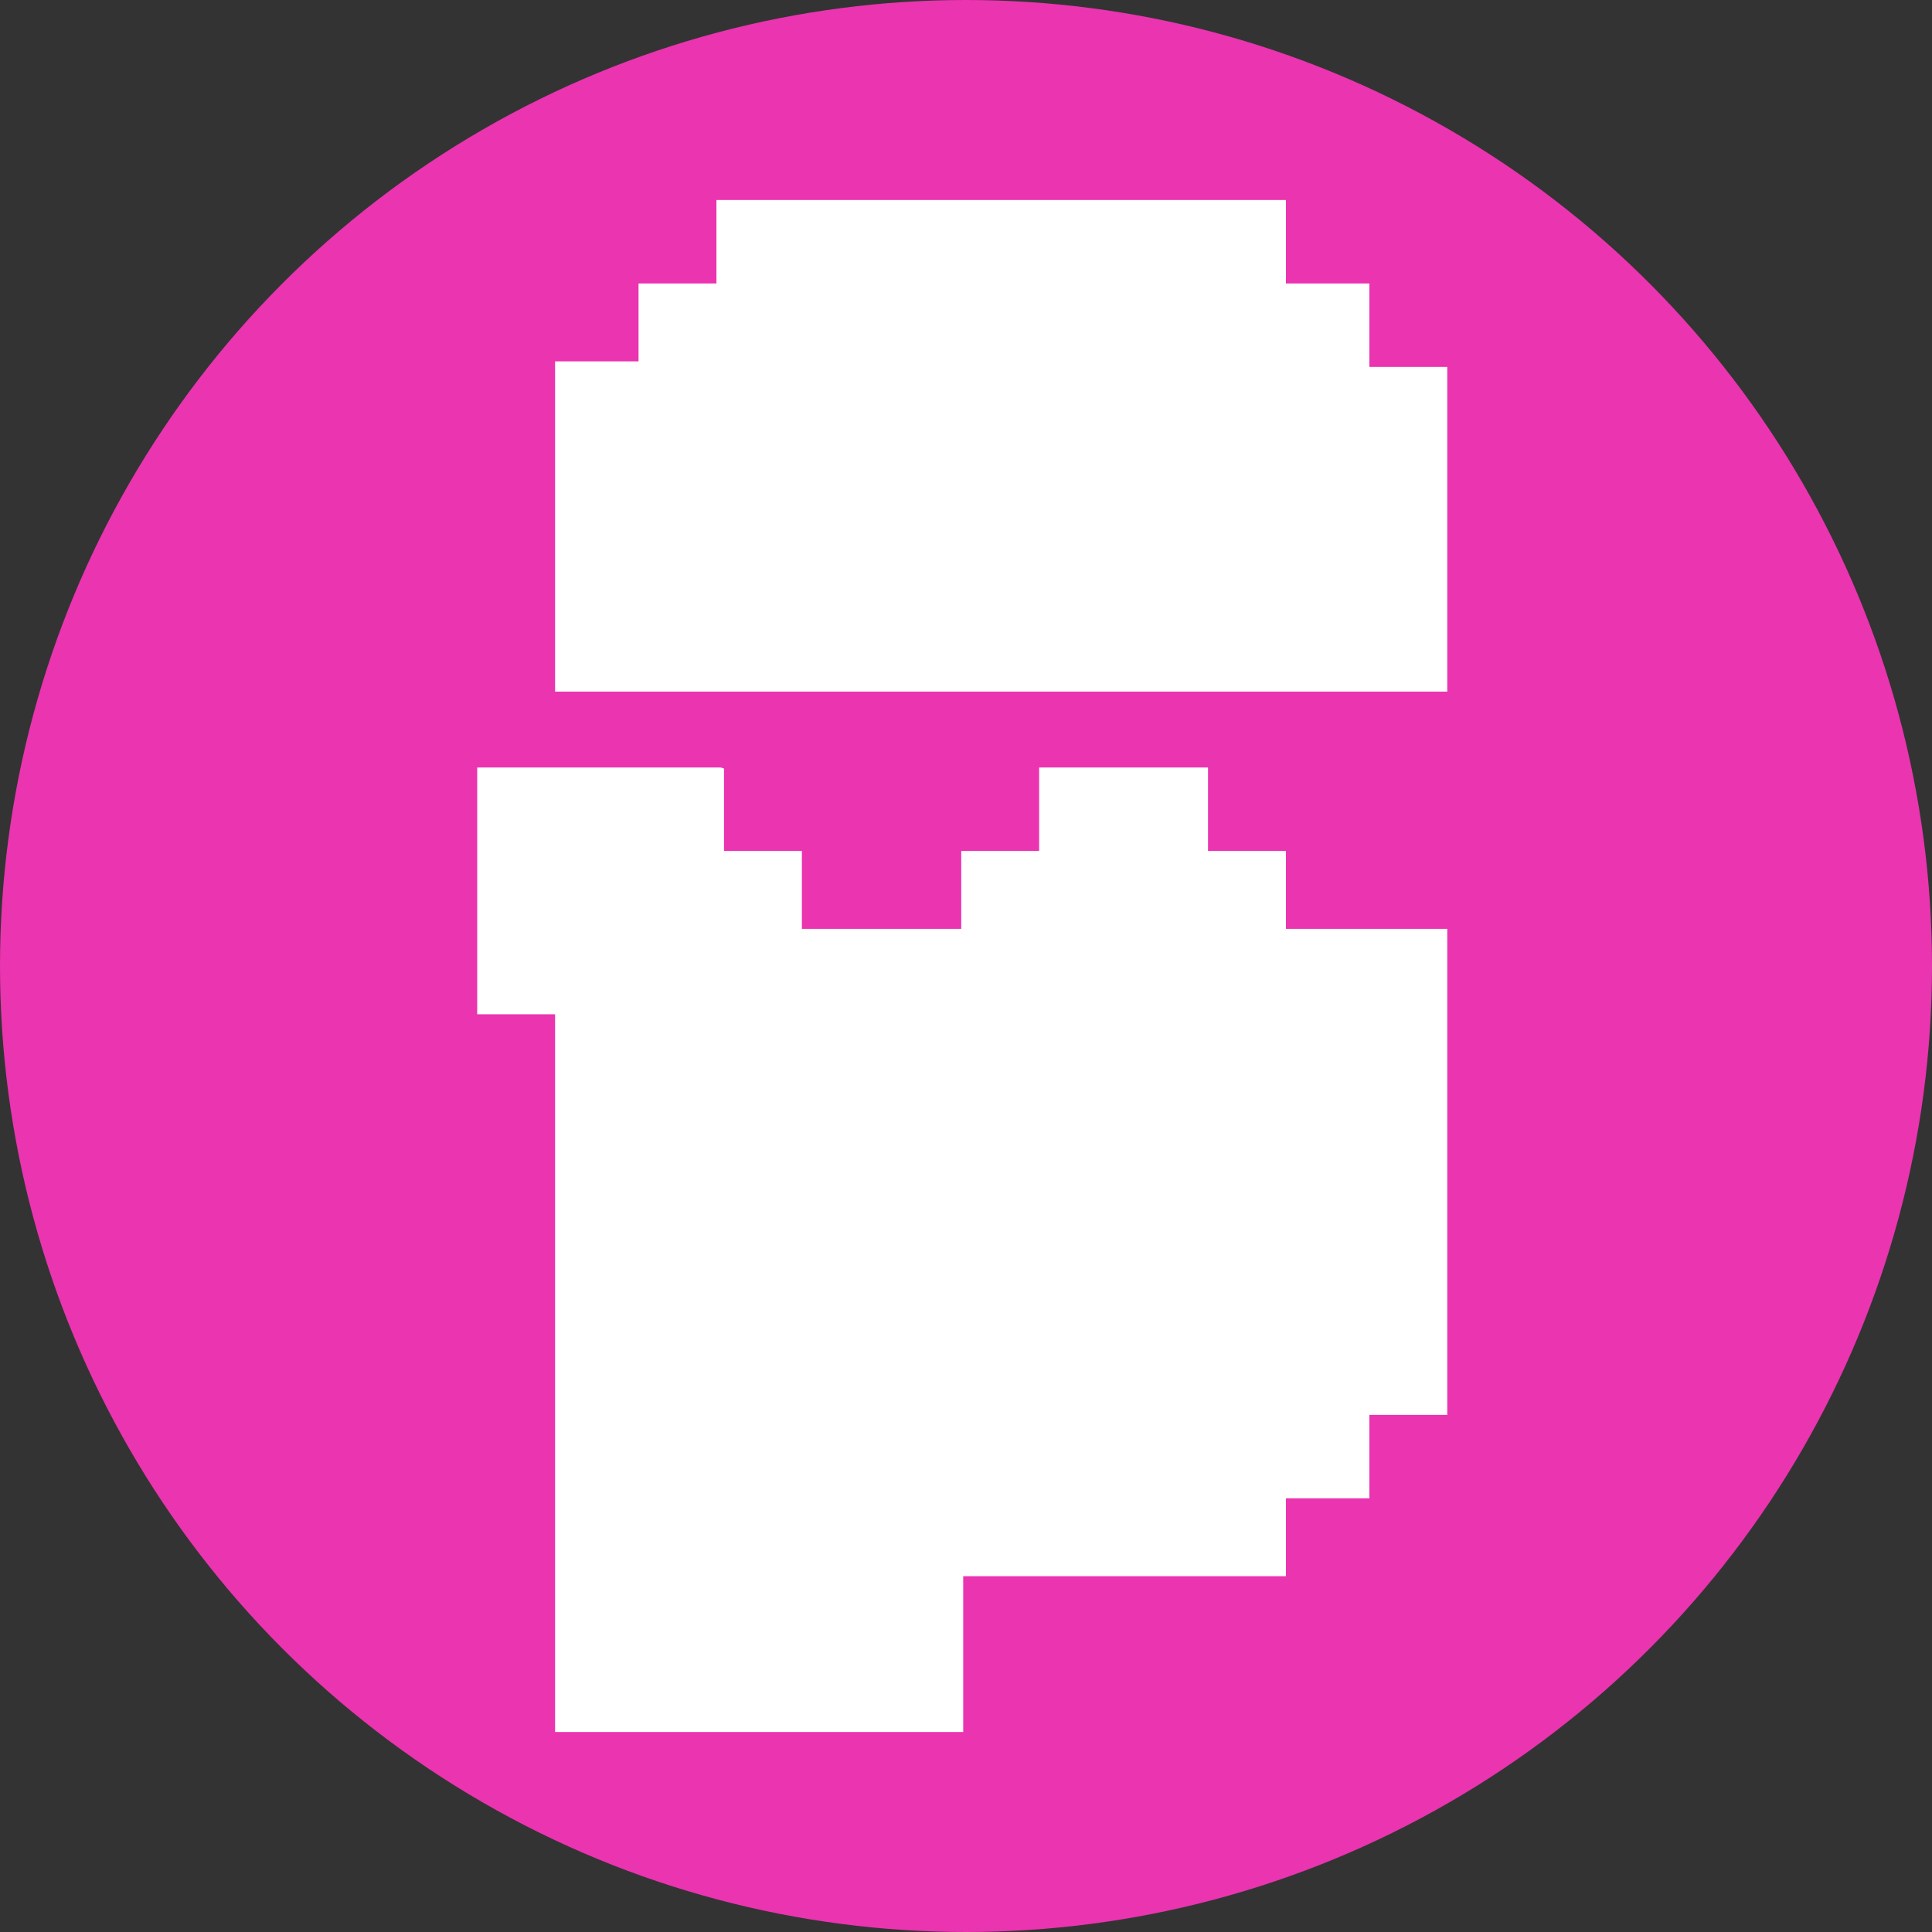 <svg width="256" height="256" fill="none" xmlns="http://www.w3.org/2000/svg"><rect width="100%" height="100%" fill="#333333" stroke="none"/><circle cx="128" cy="128" r="128" fill="#EA34B0"/><path d="M191.271 91.139H74.051v-42.76H85.11V38.06h10.321V27h74.46v11.058h11.058v11.059h10.322v42.022zM95.431 102.197h-31.7v31.701h10.32V229h53.081v-20.642h42.759v-10.322h11.058v-11.058h10.322v-63.401h-21.38v-10.322H159.57v-11.058h-21.38v11.058h-10.321v10.322h-22.117v-10.322h-10.32v-11.058z" fill="#fff"/><path d="M191.271 91.139H74.051v-42.76H85.11V38.06h10.321V27h74.46v11.058h11.058v11.059h10.322v42.022zM95.431 102.197h-31.7v31.701h10.32V229h53.081v-20.642h42.759v-10.322h11.058v-11.058h10.322v-63.401h-21.38v-10.322H159.57v-11.058h-21.38v11.058h-10.321v10.322h-22.117v-10.322h-10.32v-11.058z" stroke="#fff"/></svg>